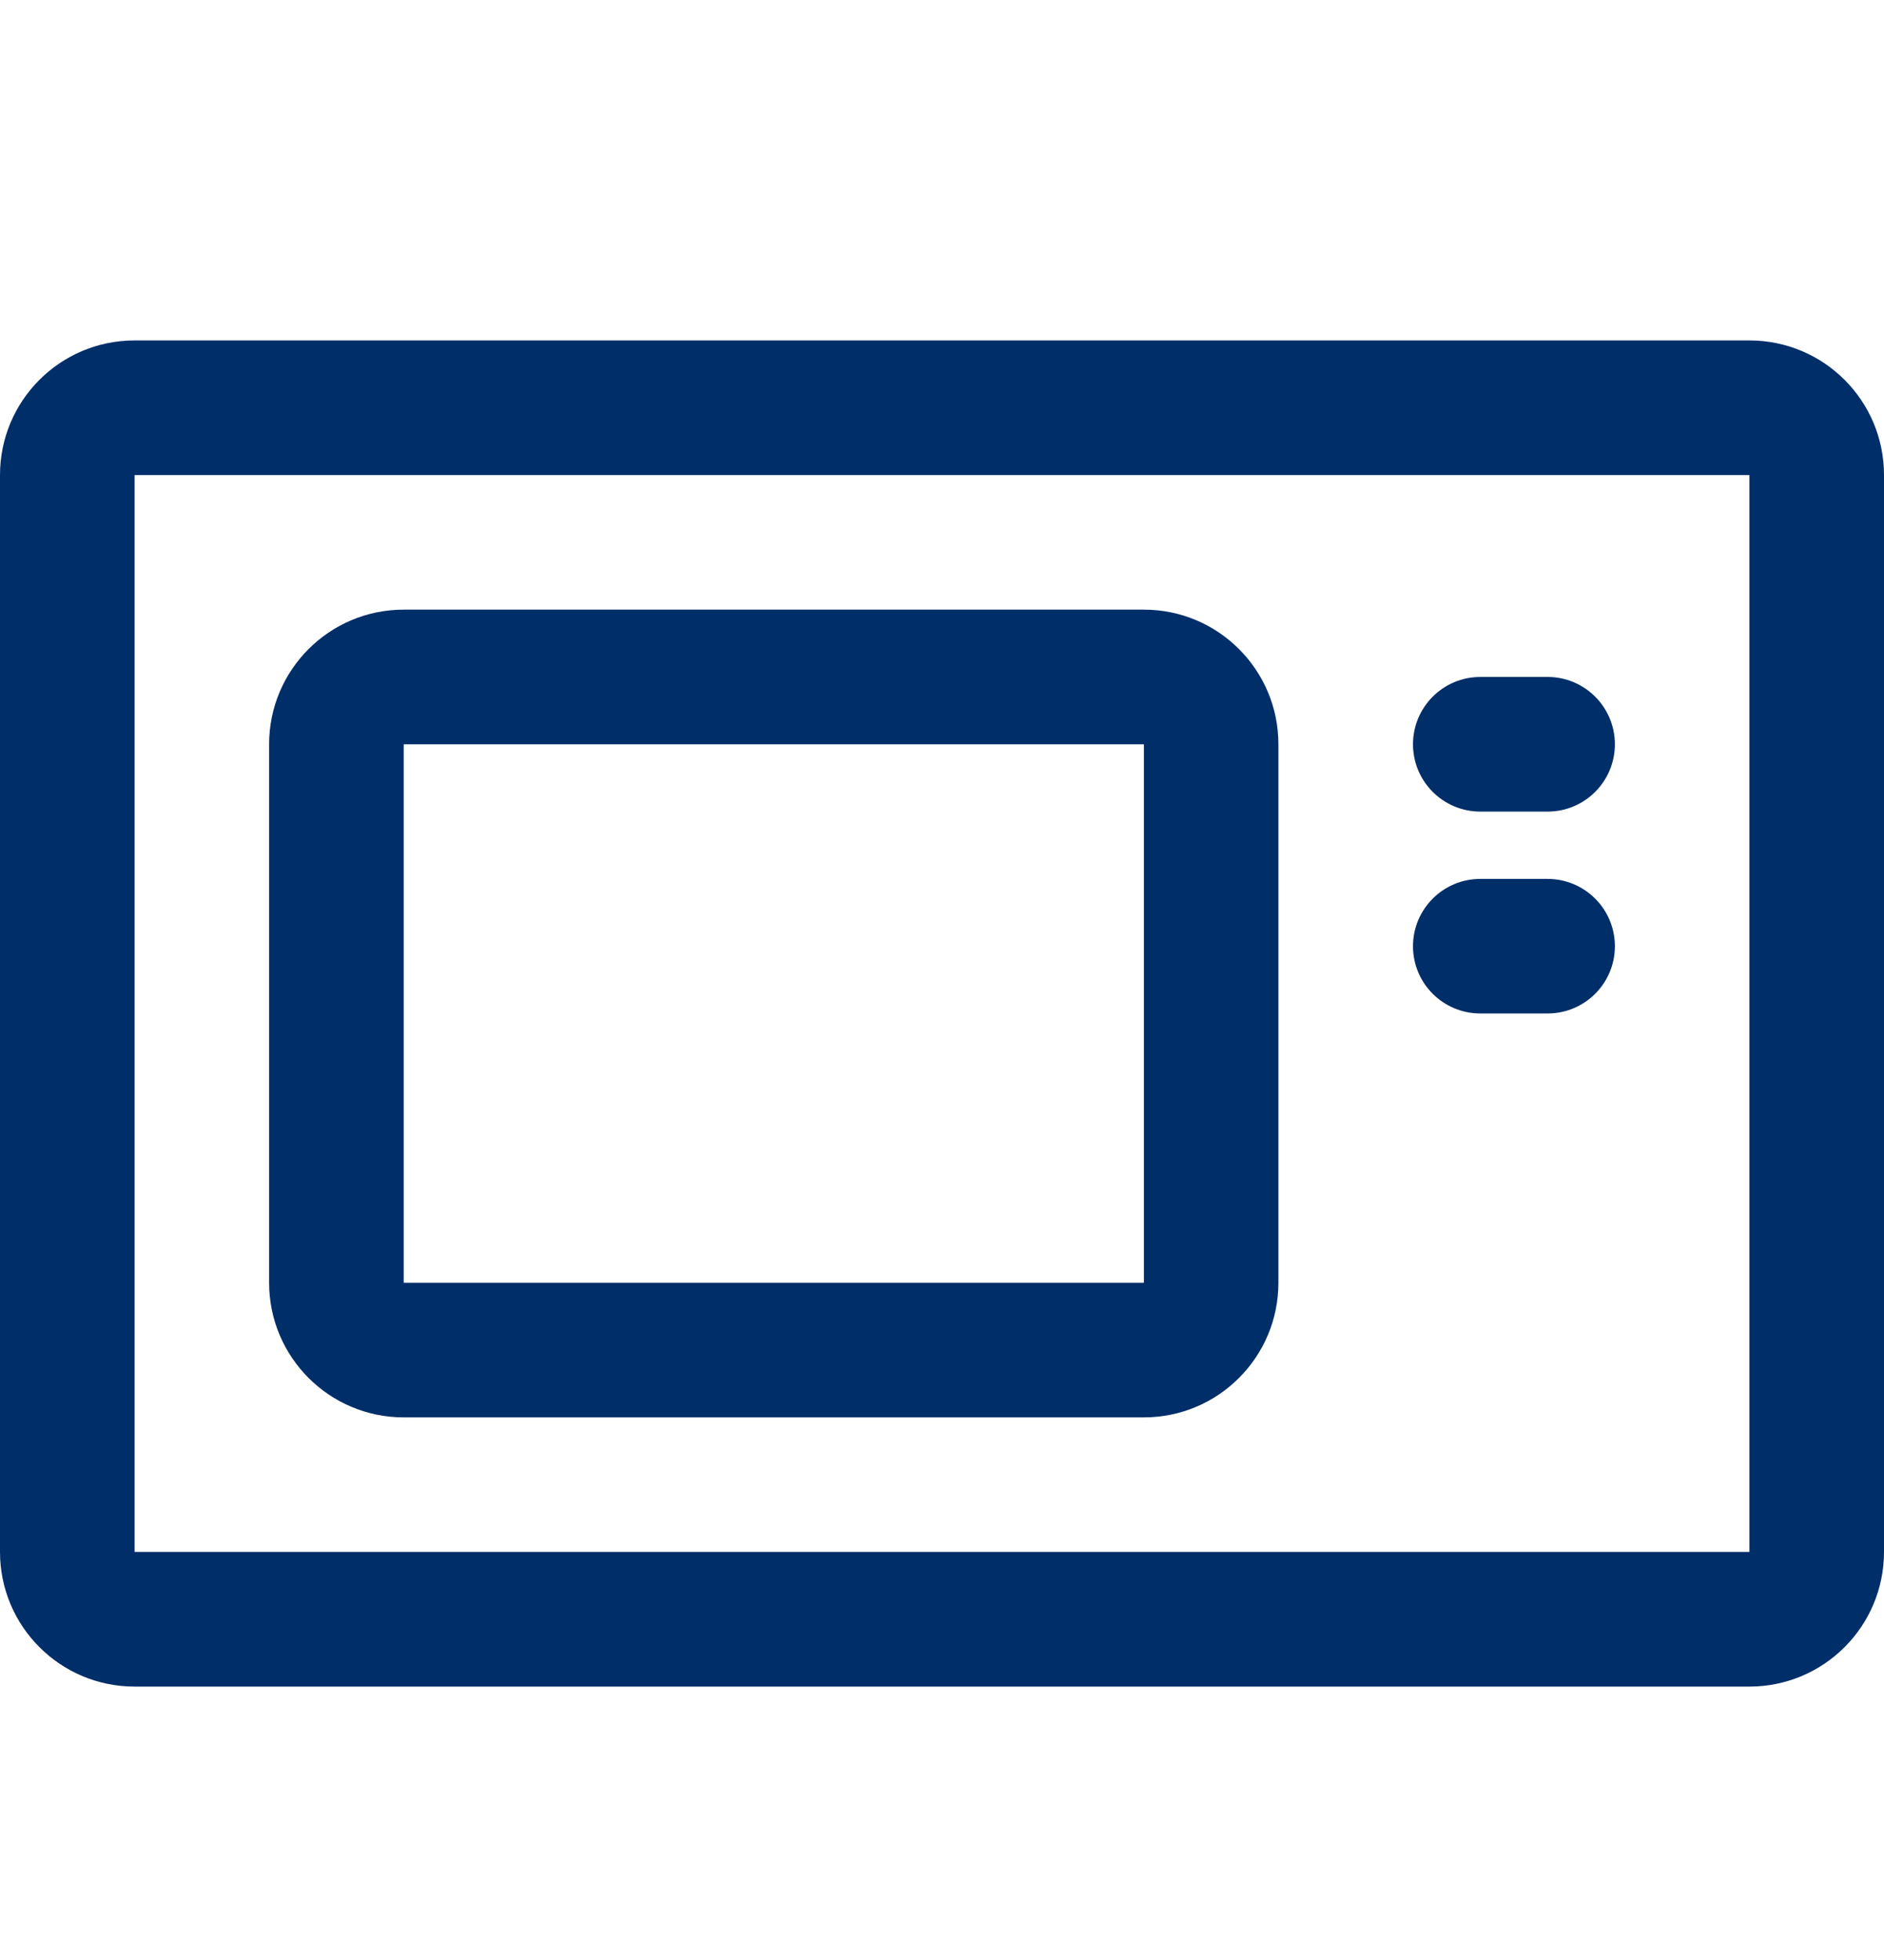 <svg width="25" height="26" viewBox="0 0 25 26" fill="none" xmlns="http://www.w3.org/2000/svg">
<g clip-path="url(#clip0_2245_36817)">
<path fill-rule="evenodd" clip-rule="evenodd" d="M3.571 9.873C3.571 8.887 4.371 8.087 5.357 8.087H15.179C16.165 8.087 16.964 8.887 16.964 9.873V17.016C16.964 18.002 16.165 18.802 15.179 18.802H5.357C4.371 18.802 3.571 18.002 3.571 17.016V9.873ZM15.179 9.873H5.357V17.016H15.179V9.873Z" fill="#002E69"/>
<path d="M19.643 8.98C19.15 8.98 18.75 9.38 18.75 9.873C18.75 10.366 19.15 10.766 19.643 10.766H20.536C21.029 10.766 21.429 10.366 21.429 9.873C21.429 9.38 21.029 8.98 20.536 8.98H19.643Z" fill="#002E69"/>
<path d="M19.643 11.659C19.15 11.659 18.75 12.059 18.75 12.552C18.75 13.045 19.15 13.444 19.643 13.444H20.536C21.029 13.444 21.429 13.045 21.429 12.552C21.429 12.059 21.029 11.659 20.536 11.659H19.643Z" fill="#002E69"/>
<path fill-rule="evenodd" clip-rule="evenodd" d="M0 6.302C0 5.315 0.799 4.516 1.786 4.516H23.214C24.201 4.516 25 5.315 25 6.302V20.587C25 21.573 24.201 22.373 23.214 22.373H1.786C0.799 22.373 0 21.573 0 20.587V6.302ZM23.214 6.302H1.786V20.587H23.214V6.302Z" fill="#002E69"/>
</g>
<defs>
<clipPath id="clip0_2245_36817">
<rect width="25" height="25" fill="white" transform="translate(0 0.944)"/>
</clipPath>
</defs>
</svg>
